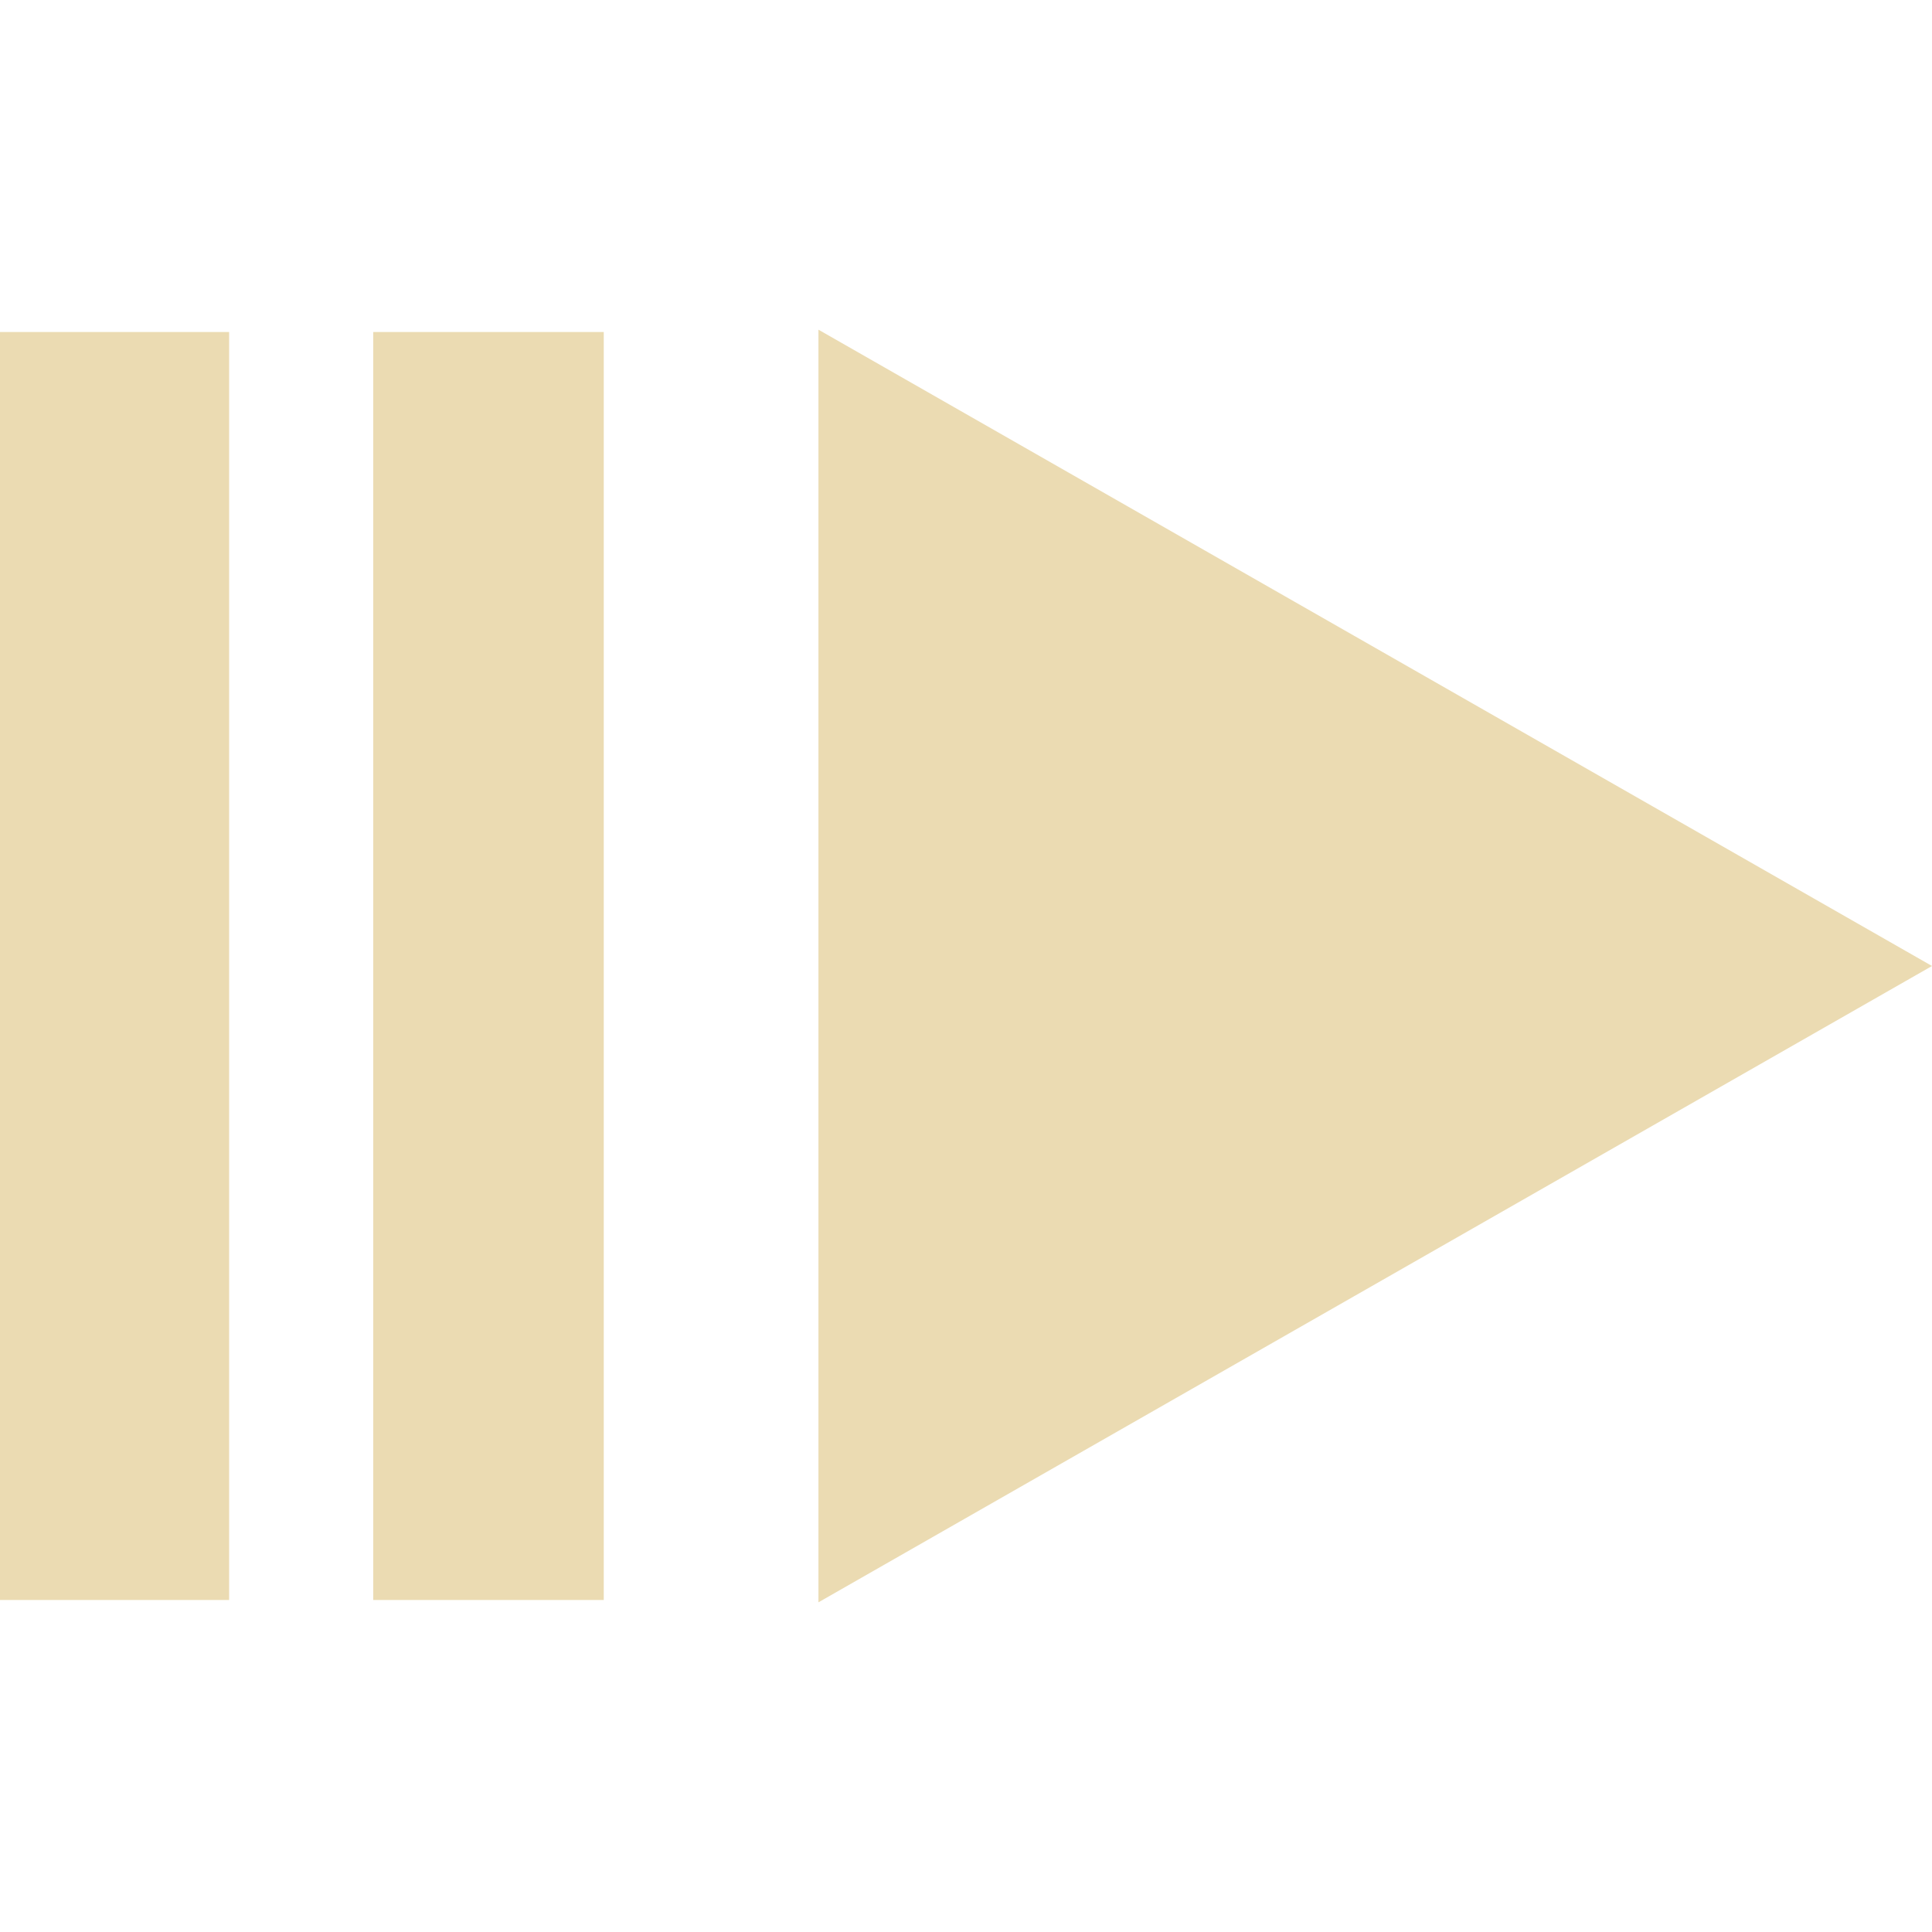<?xml version="1.0" encoding="UTF-8" standalone="no"?>
<svg
   xmlns:dc="http://purl.org/dc/elements/1.1/"
   xmlns:cc="http://creativecommons.org/ns#"
   xmlns:rdf="http://www.w3.org/1999/02/22-rdf-syntax-ns#"
   xmlns:svg="http://www.w3.org/2000/svg"
   xmlns="http://www.w3.org/2000/svg"
   xmlns:sodipodi="http://sodipodi.sourceforge.net/DTD/sodipodi-0.dtd"
   xmlns:inkscape="http://www.inkscape.org/namespaces/inkscape"
   width="64"
   height="64"
   version="1.1"
   id="svg4"
   sodipodi:docname="play_pause.svg"
   inkscape:version="1.0.2 (e86c870879, 2021-01-15, custom)"
   inkscape:export-filename="/home/eleuth/.config/smplayer/themes/Gruvbox/play_pause.png"
   inkscape:export-xdpi="96"
   inkscape:export-ydpi="96">
  <defs
     id="defs8" />
  <sodipodi:namedview
     pagecolor="#ffffff"
     bordercolor="#666666"
     borderopacity="1"
     objecttolerance="10"
     gridtolerance="10"
     guidetolerance="10"
     inkscape:pageopacity="0"
     inkscape:pageshadow="2"
     inkscape:window-width="1376"
     inkscape:window-height="470"
     id="namedview6"
     showgrid="true"
     inkscape:zoom="7.4296875"
     inkscape:cx="32.497835"
     inkscape:cy="25.889104"
     inkscape:window-x="544"
     inkscape:window-y="20"
     inkscape:window-maximized="0"
     inkscape:current-layer="svg4">
    <inkscape:grid
       type="xygrid"
       id="grid12" />
  </sodipodi:namedview>
  <path
     style="fill:#ebdbb2;stroke-width:5.27"
     d="M 64,32 27.112,53.079 v -42.158 z"
     id="path4" />
  <path
     style="fill:#ebdbb2;stroke-width:3.5"
     d="m -0.047,10.998 v 42.004 l 7.637,-4e-6 v -42.004 z m 12.41,-3e-6 V 53.002 H 20 V 10.998 Z"
     id="path2-3"
     sodipodi:nodetypes="cccccccccc" />
</svg>
